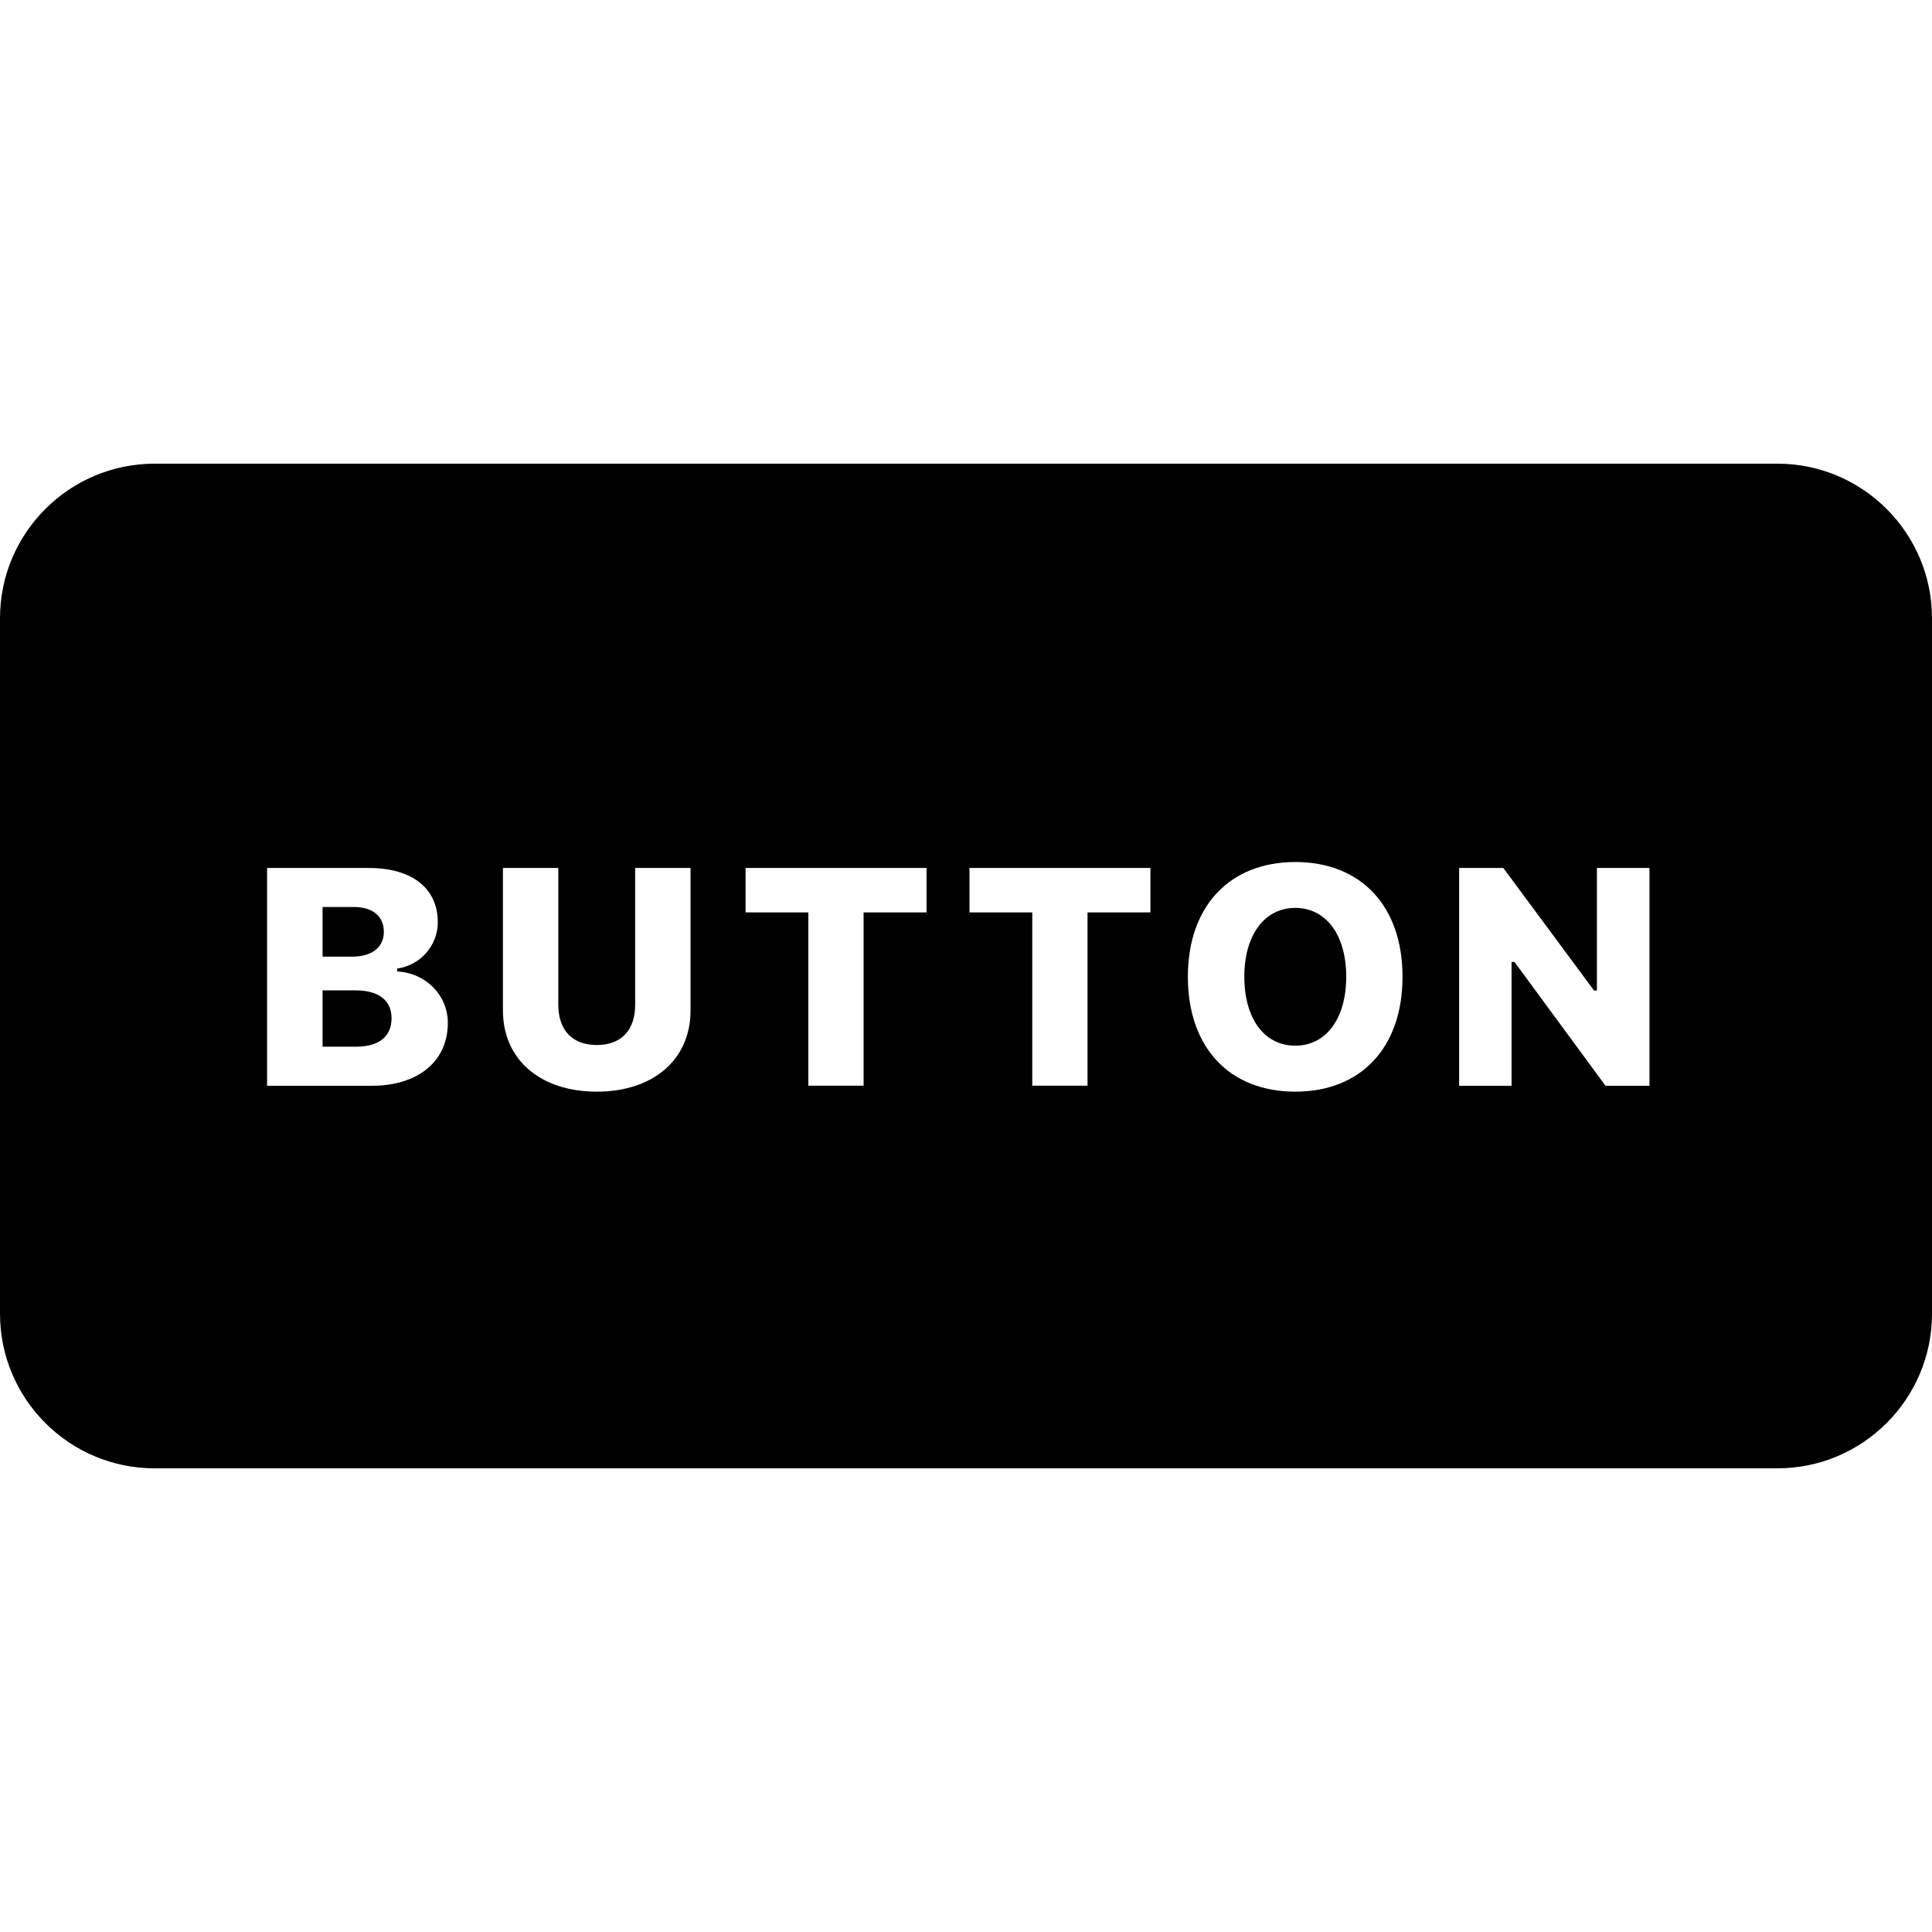 <?xml version="1.0"?>
<svg xmlns="http://www.w3.org/2000/svg" viewBox="0 0 50 50">
    <path d="M 4 12 C 1.794 12 0 13.794 0 16 L 0 34 C 0 36.206 1.794 38 4 38 L 46 38 C 48.206 38 50 36.206 50 34 L 50 16 C 50 13.794 48.206 12 46 12 L 4 12 z M 33.523 22.309 C 35.218 22.309 36.297 23.445 36.297 25.277 C 36.298 27.113 35.219 28.252 33.523 28.252 C 31.82 28.252 30.742 27.113 30.742 25.277 C 30.742 23.445 31.832 22.309 33.523 22.309 z M 6.912 22.463 L 9.543 22.463 C 10.668 22.463 11.33 22.992 11.33 23.867 C 11.33 24.472 10.877 24.984 10.279 25.066 L 10.279 25.141 C 11.017 25.18 11.59 25.754 11.59 26.473 C 11.59 27.462 10.826 28.1 9.619 28.1 L 6.912 28.1 L 6.912 22.463 z M 13.016 22.463 L 14.449 22.463 L 14.449 26.002 C 14.449 26.658 14.808 27.045 15.445 27.045 C 16.082 27.045 16.438 26.658 16.438 26.002 L 16.438 22.463 L 17.871 22.463 L 17.871 26.152 C 17.871 27.418 16.91 28.252 15.445 28.252 C 13.98 28.252 13.016 27.418 13.016 26.152 L 13.016 22.463 z M 19.295 22.463 L 23.979 22.463 L 23.979 23.613 L 22.35 23.613 L 22.35 28.098 L 20.92 28.098 L 20.92 23.613 L 19.295 23.613 L 19.295 22.463 z M 25.09 22.463 L 29.773 22.463 L 29.773 23.613 L 28.145 23.613 L 28.145 28.098 L 26.715 28.098 L 26.715 23.613 L 25.09 23.613 L 25.09 22.463 z M 37.762 22.463 L 38.906 22.463 L 41.254 25.635 L 41.328 25.635 L 41.328 22.463 L 42.688 22.463 L 42.688 28.1 L 41.551 28.1 L 39.195 24.896 L 39.119 24.896 L 39.119 28.1 L 37.762 28.1 L 37.762 22.463 z M 8.348 23.473 L 8.348 24.758 L 9.105 24.758 C 9.628 24.759 9.934 24.516 9.934 24.117 C 9.934 23.715 9.648 23.473 9.16 23.473 L 8.348 23.473 z M 33.523 23.496 C 32.73 23.496 32.203 24.191 32.203 25.277 C 32.203 26.367 32.723 27.062 33.523 27.062 C 34.316 27.062 34.84 26.367 34.84 25.277 C 34.841 24.191 34.312 23.496 33.523 23.496 z M 8.348 25.631 L 8.348 27.088 L 9.215 27.088 C 9.809 27.088 10.133 26.826 10.133 26.35 C 10.133 25.889 9.799 25.631 9.205 25.631 L 8.348 25.631 z"/>
</svg>
